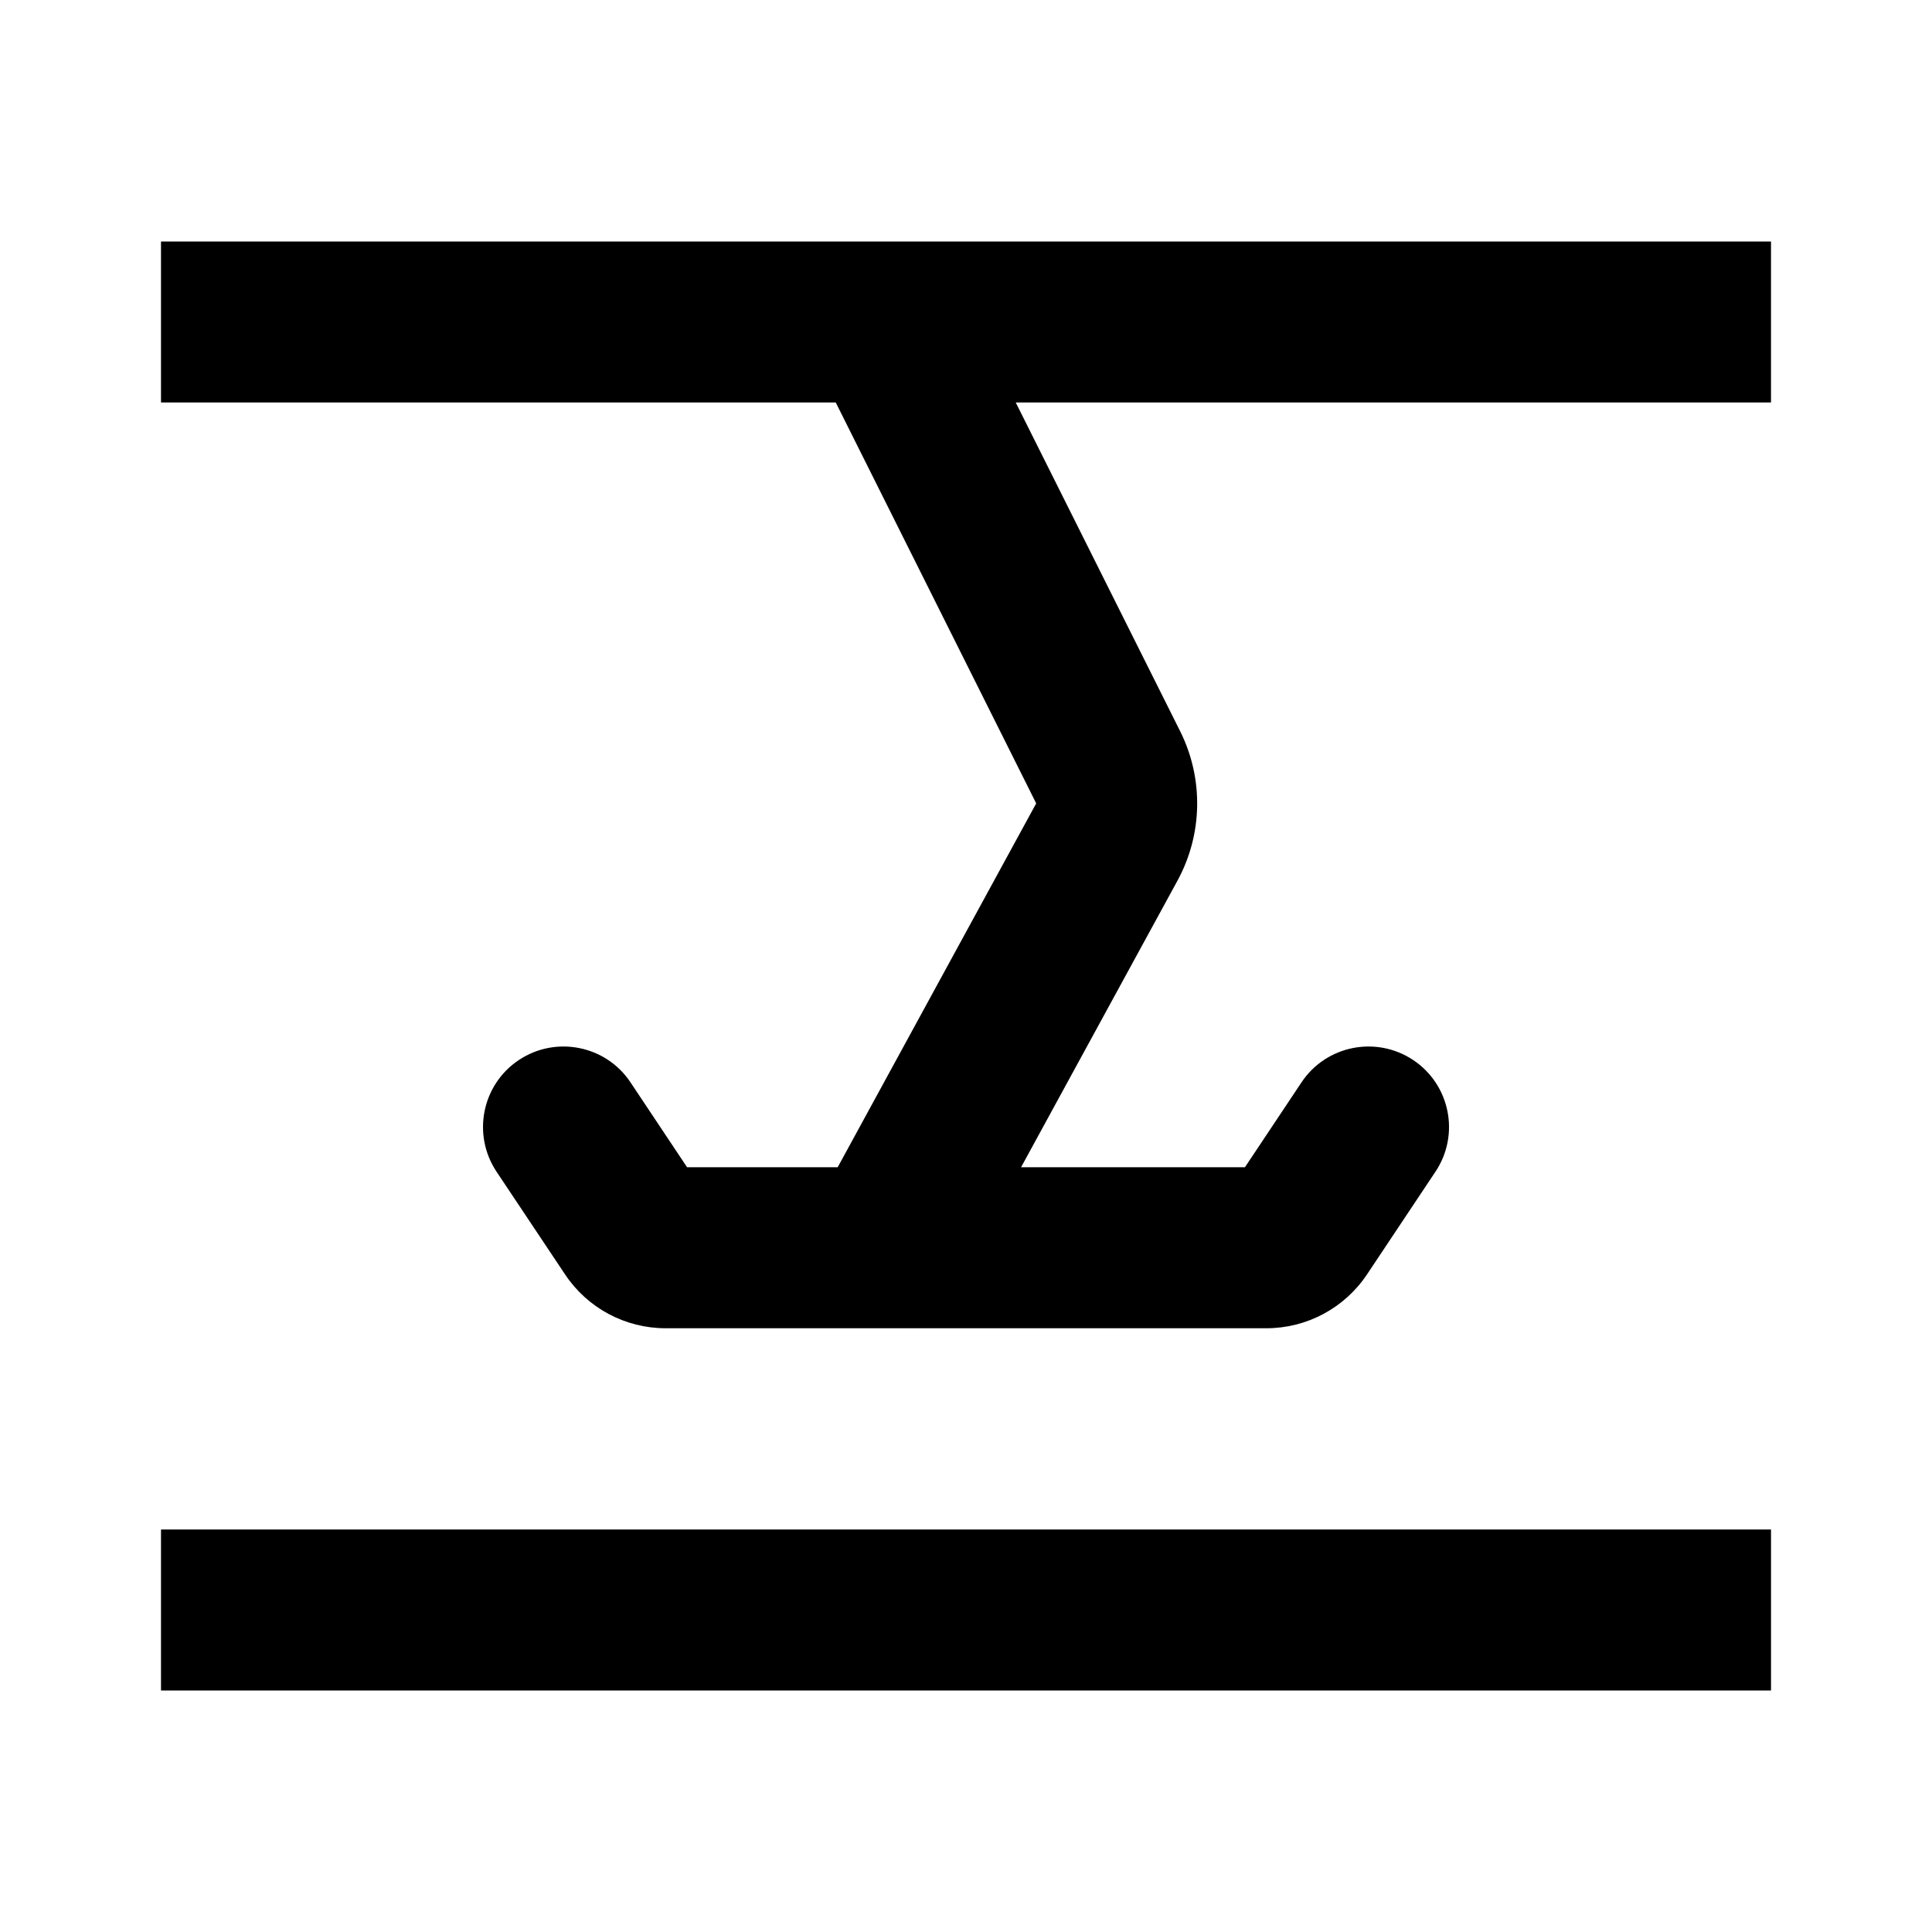<svg width="24" height="24" viewBox="0 0 24 24" xmlns="http://www.w3.org/2000/svg">
<path d="M22 3H2V5H10.382L12.872 9.98L10.406 14.5H8.535L7.832 13.445C7.526 12.986 6.905 12.862 6.445 13.168C5.986 13.474 5.862 14.095 6.168 14.555L7.02 15.832C7.298 16.249 7.766 16.5 8.268 16.5H15.732C16.234 16.5 16.702 16.249 16.981 15.832L17.832 14.555C18.139 14.095 18.014 13.474 17.555 13.168C17.095 12.862 16.474 12.986 16.168 13.445L15.465 14.5H12.684L14.628 10.938C14.941 10.363 14.953 9.671 14.661 9.085L12.618 5H22V3Z" />
<path d="M2 21H22V19H2V21Z" />
</svg>
